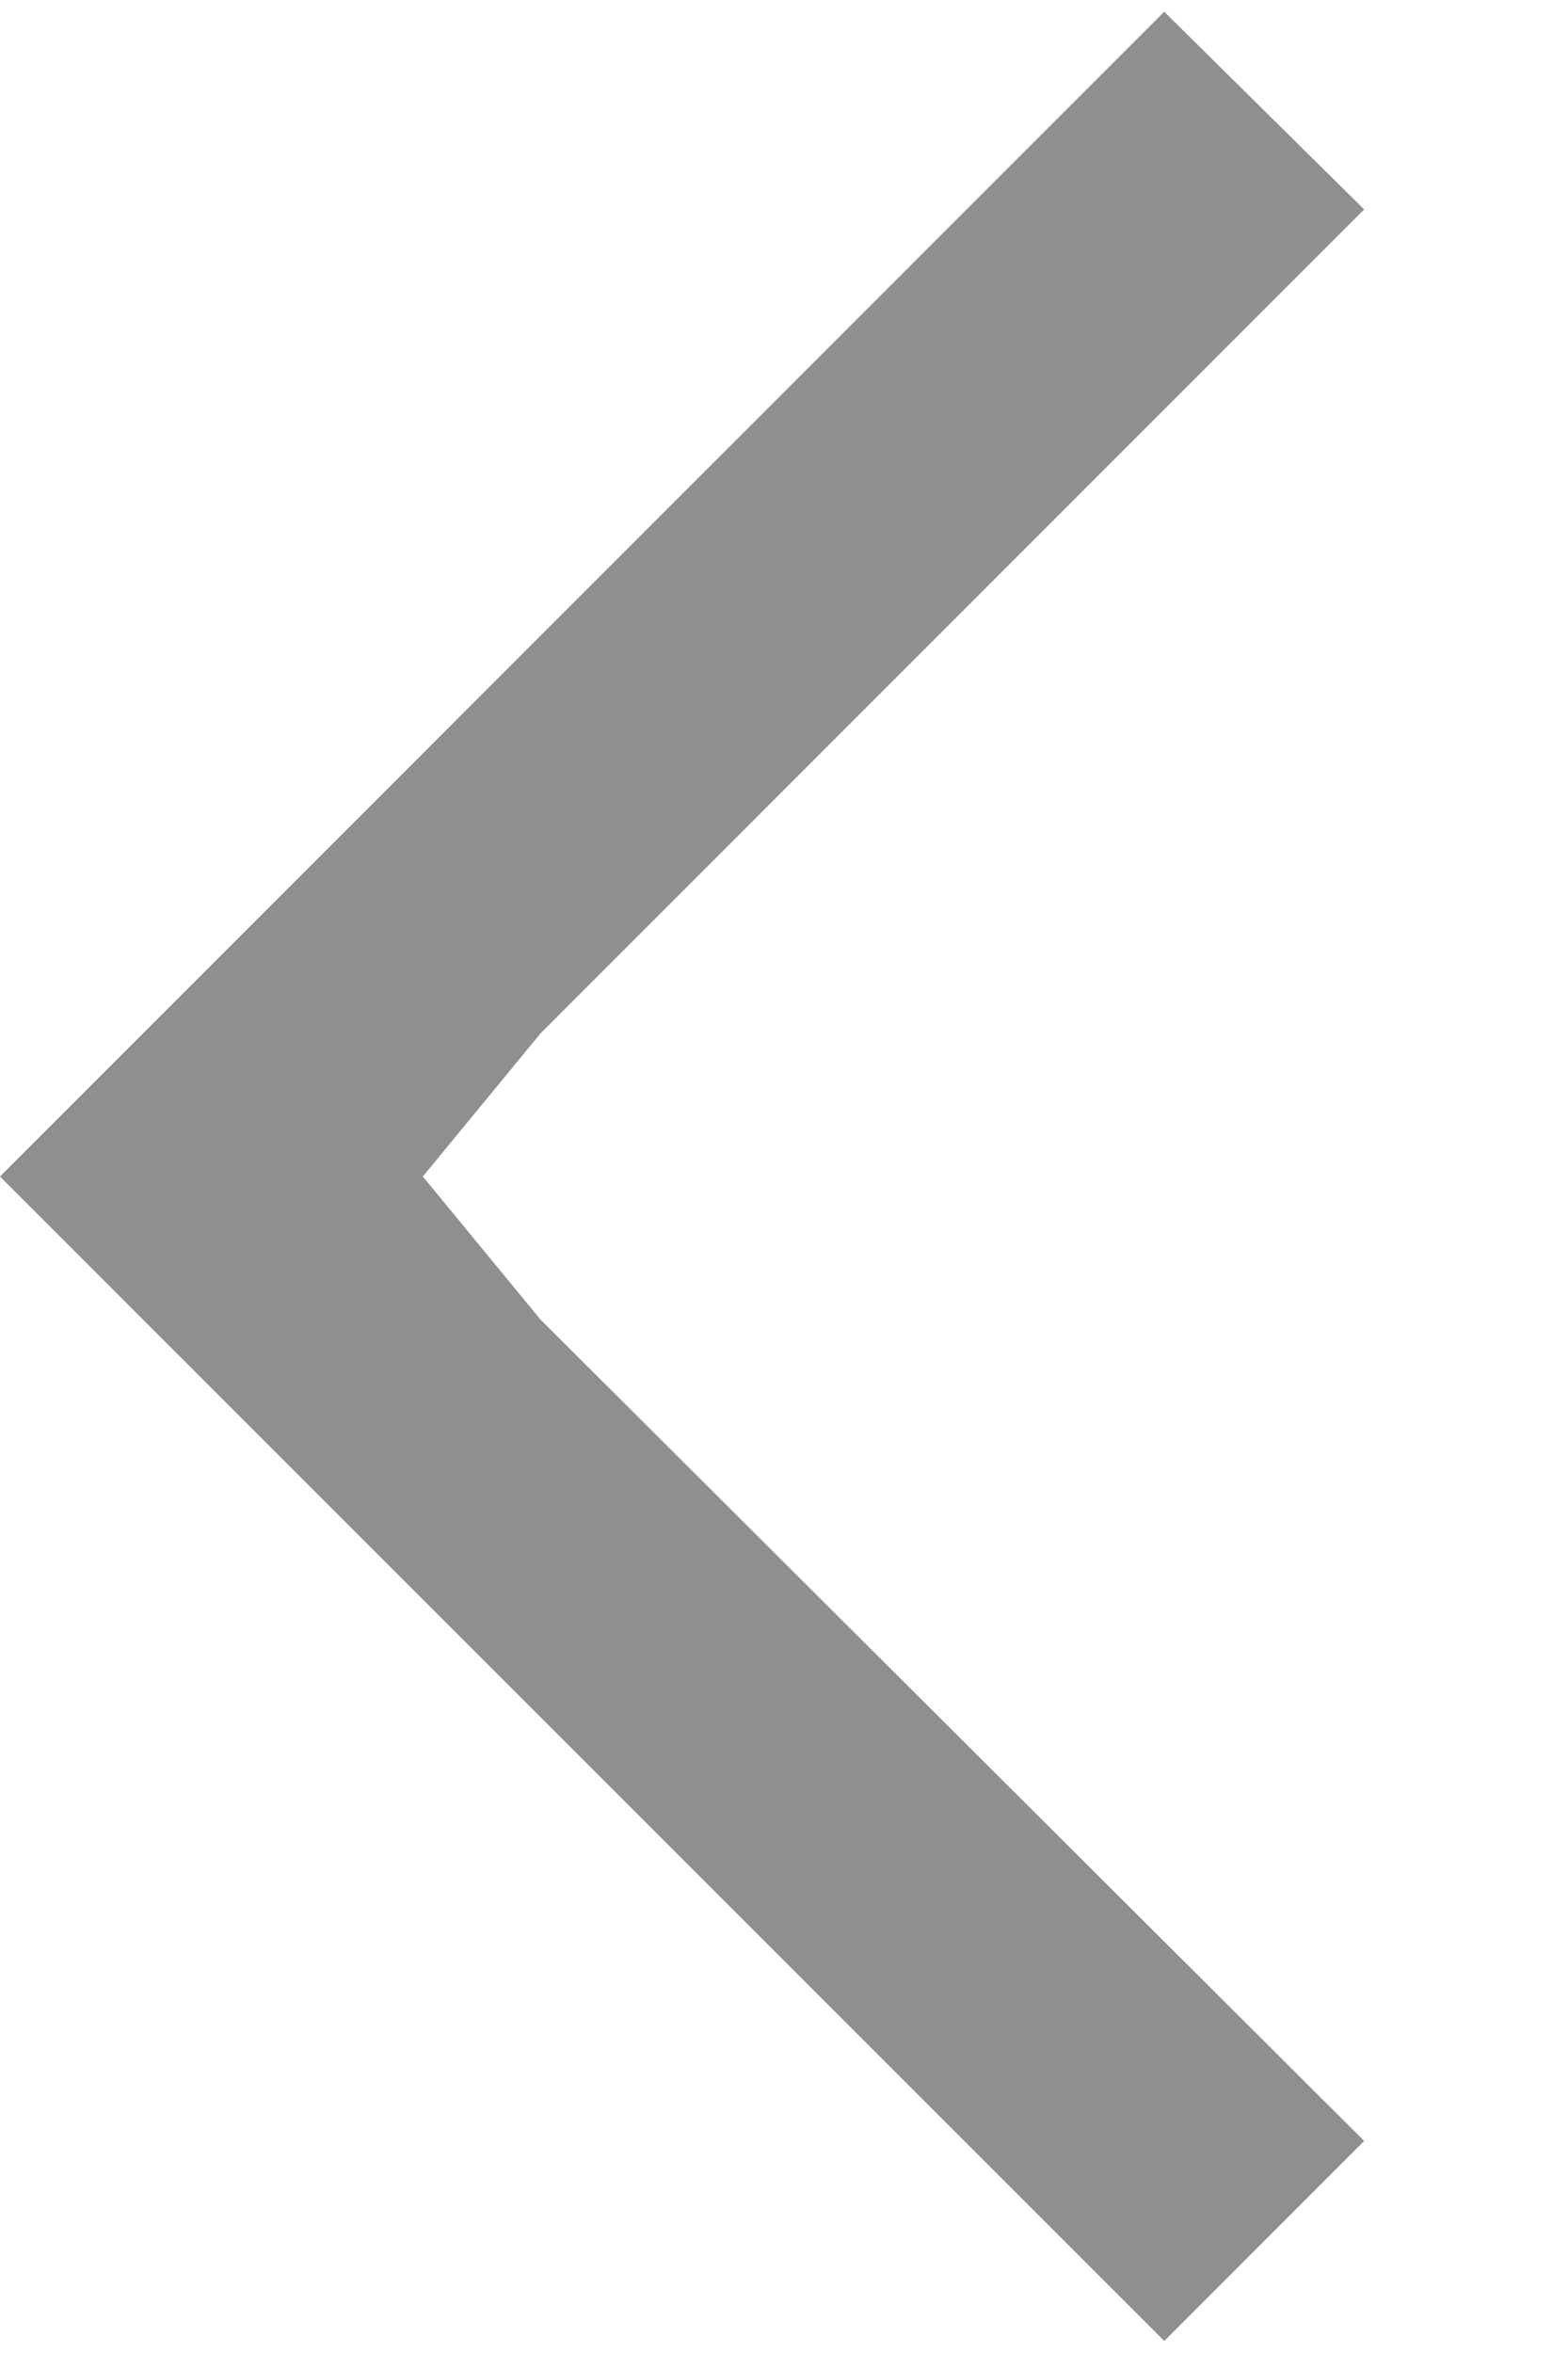 <svg width="6" height="9" viewBox="0 0 6 9" fill="none" xmlns="http://www.w3.org/2000/svg">
<path d="M4.455 8.954L0 4.5L4.455 0.045L5.22 0.801L2.068 3.953L1.618 4.5L2.068 5.047L5.22 8.189L4.455 8.954Z" fill="#8F8F8F"/>
</svg>
